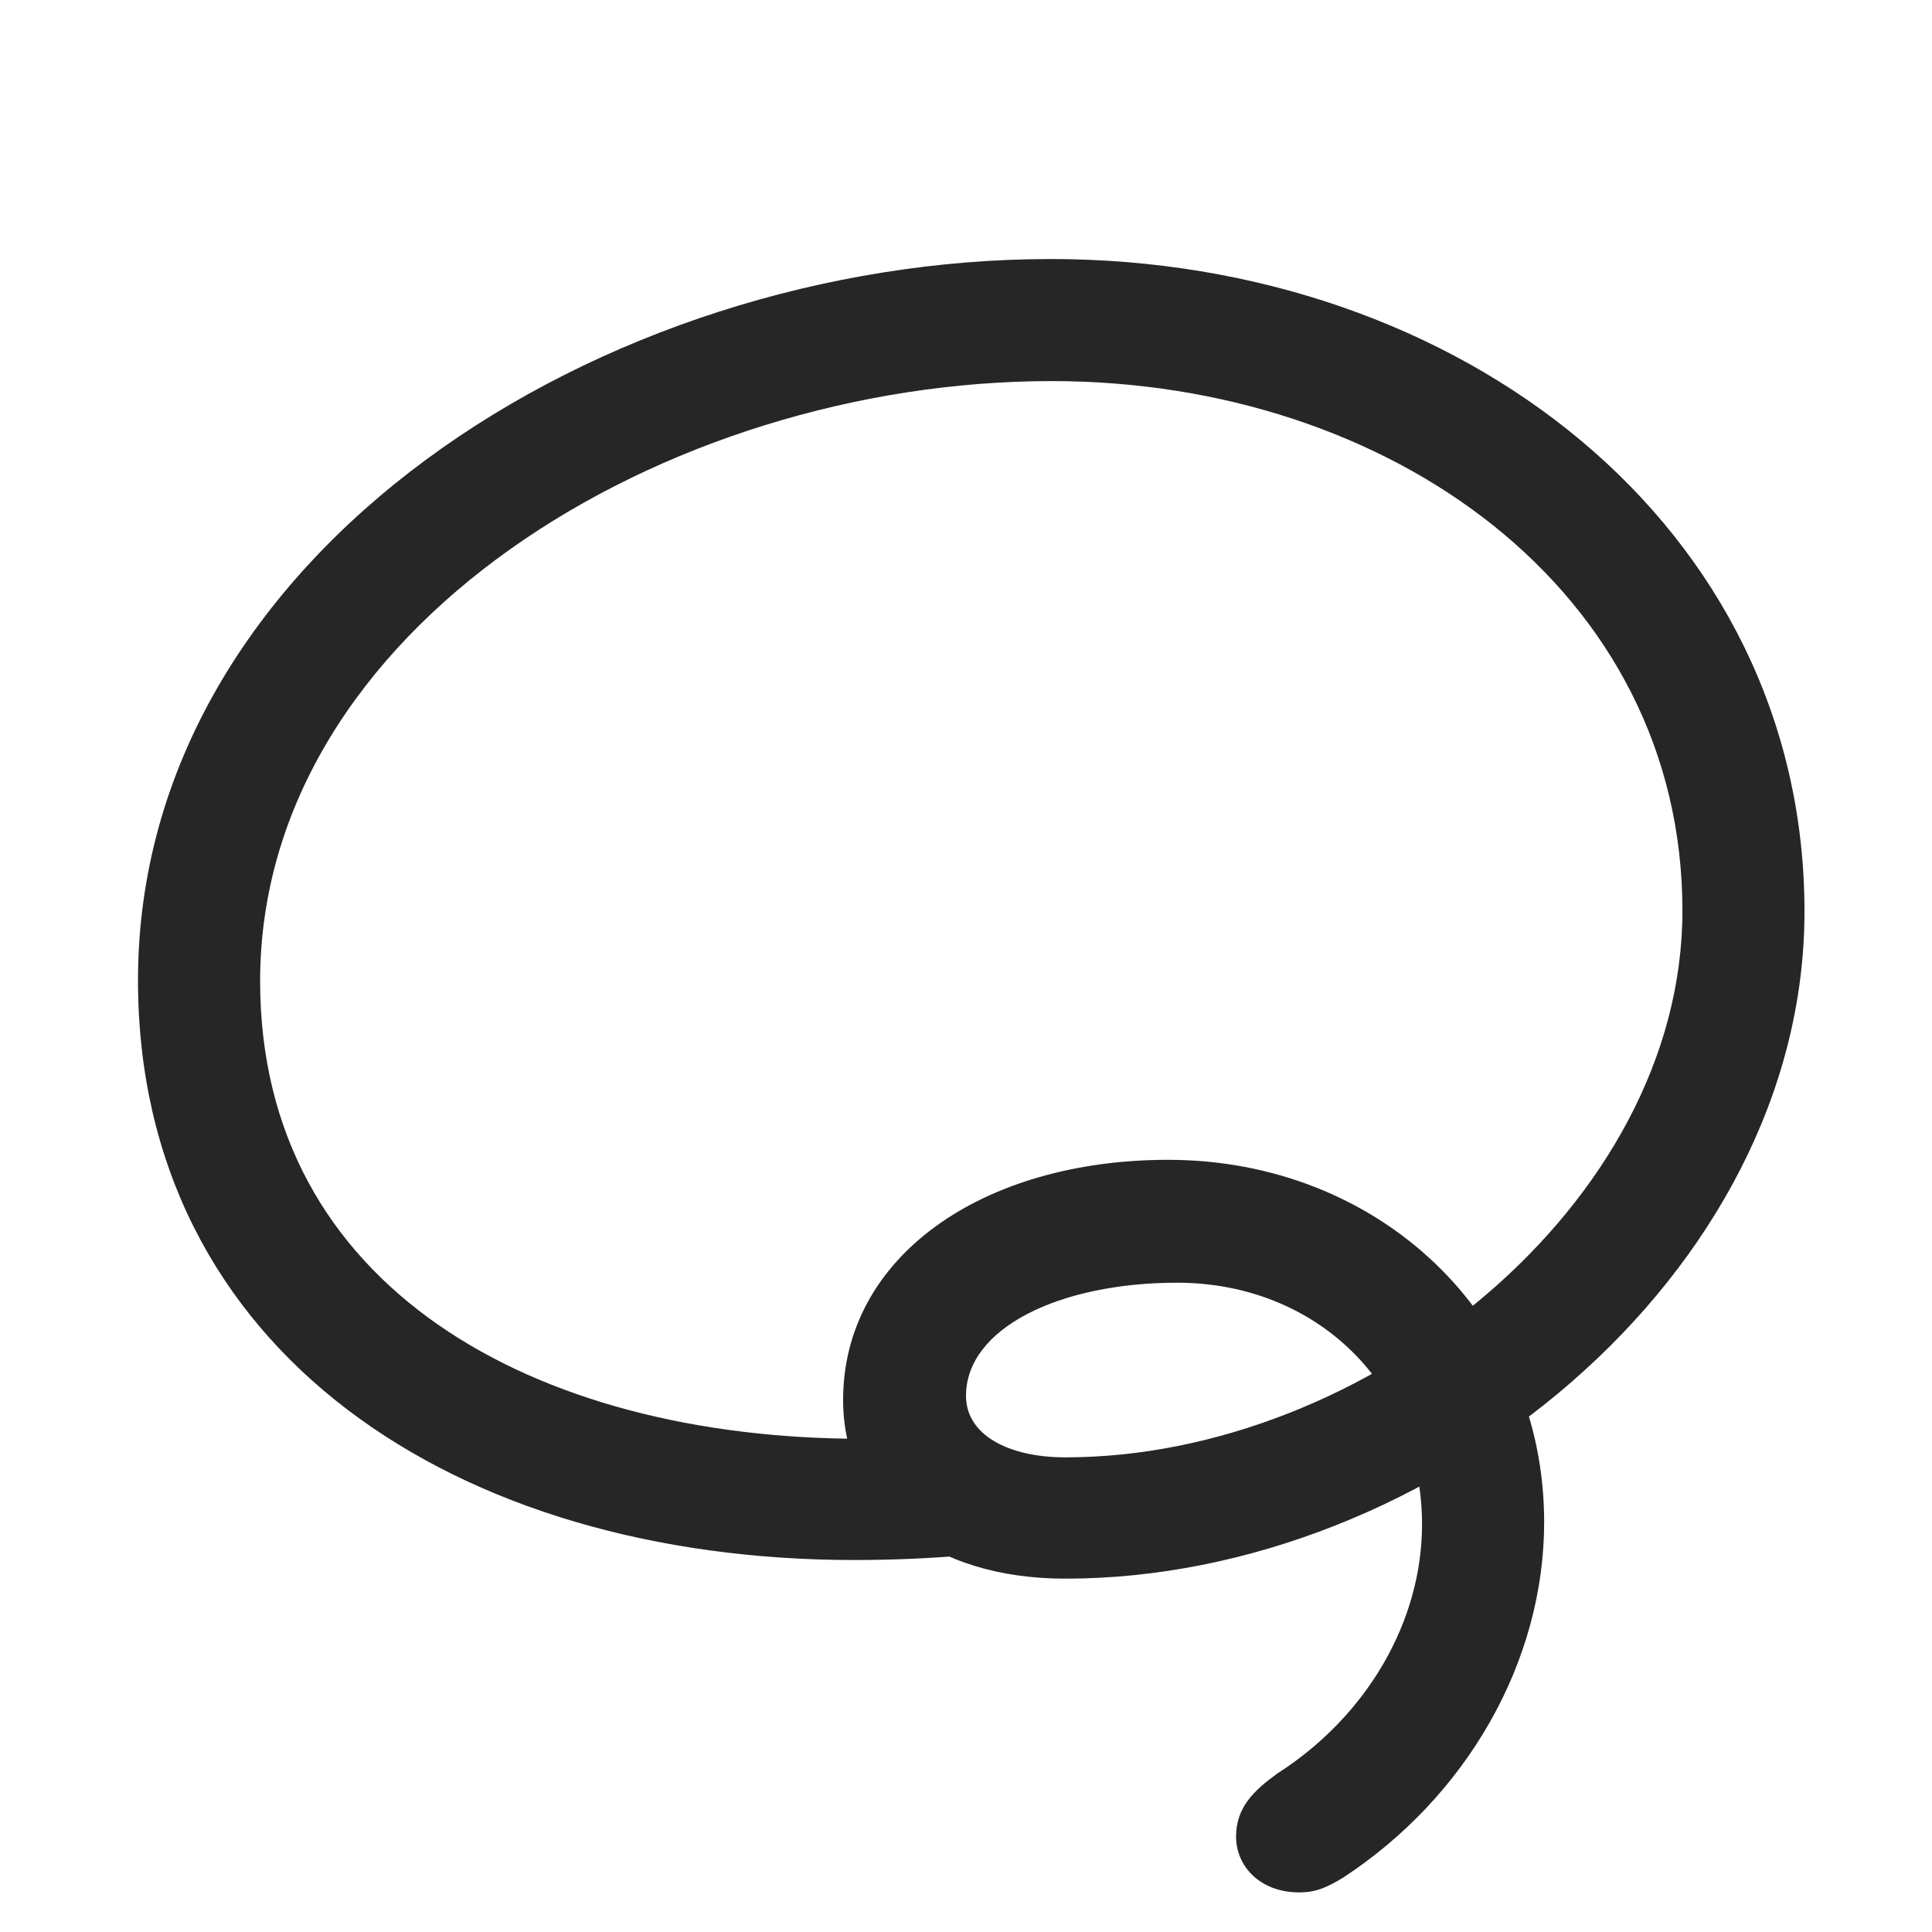 <svg width="28" height="28" viewBox="0 0 28 28" fill="none" xmlns="http://www.w3.org/2000/svg">
<path d="M2 14.207C2 19.586 6.617 22.609 12.383 22.609C12.922 22.609 13.473 22.586 14.012 22.539L13.602 20.816C13.227 20.84 12.863 20.852 12.5 20.852C7.73 20.852 3.77 18.648 3.77 14.219C3.77 9.109 9.629 5.523 15.242 5.523C20.152 5.523 24.383 8.57 24.383 13.199C24.383 17.465 19.789 21.121 15.441 21.121C14.609 21.121 14 20.793 14 20.23C14 19.246 15.359 18.59 17.059 18.59C19.074 18.59 20.609 20.066 20.609 22.094C20.609 23.5 19.812 24.871 18.512 25.703C18.172 25.949 17.914 26.195 17.914 26.617C17.914 27.051 18.266 27.426 18.828 27.426C19.074 27.426 19.227 27.355 19.461 27.215C21.254 26.043 22.379 24.086 22.379 22.059C22.379 19.059 19.977 16.809 16.93 16.809C14.234 16.809 12.219 18.215 12.219 20.289C12.219 21.859 13.52 22.879 15.441 22.879C20.738 22.879 26.152 18.484 26.152 13.211C26.152 7.633 21.172 3.754 15.23 3.754C8.727 3.754 2 8.02 2 14.207Z" fill="black" fill-opacity="0.85"/>
</svg>
